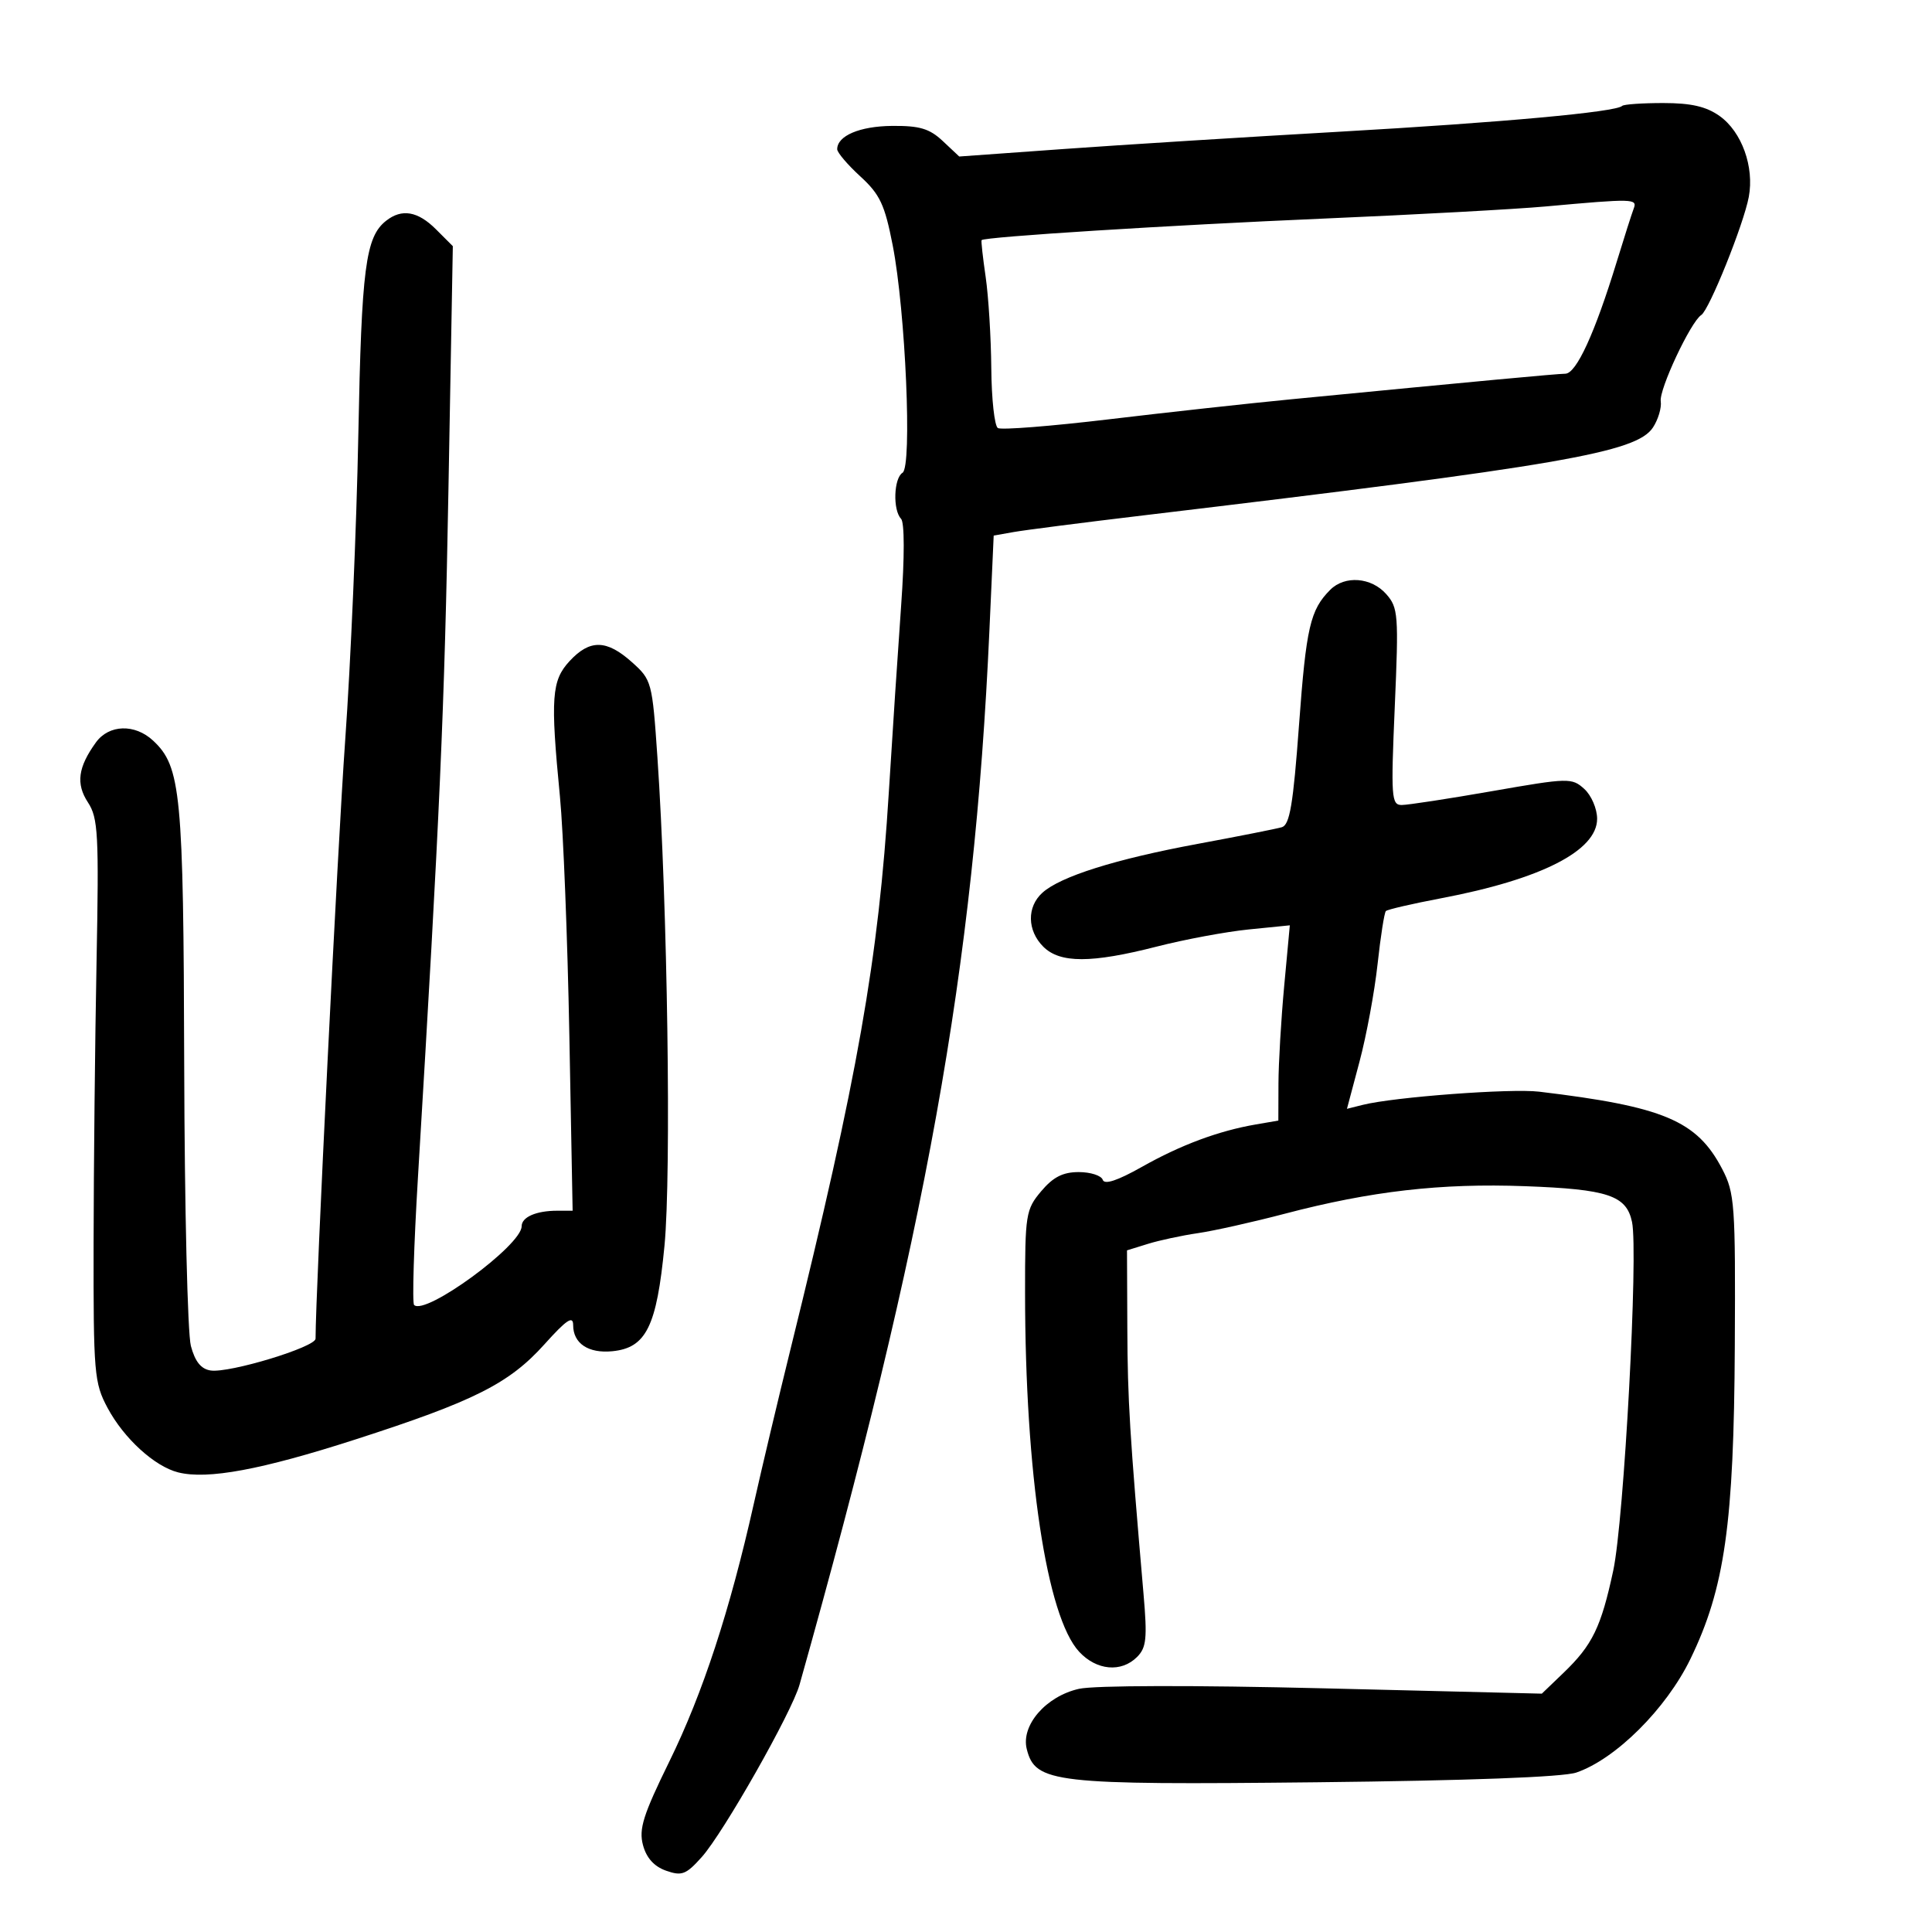 <svg xmlns="http://www.w3.org/2000/svg" width="300" height="300" viewBox="0 0 300 300" version="1.1">
	<path d="M 251.889 16.444 C 250.934 17.399, 233.313 19.009, 208 20.453 C 193.425 21.285, 174.177 22.491, 165.226 23.134 L 148.951 24.303 146.393 21.901 C 144.333 19.968, 142.798 19.510, 138.509 19.551 C 133.491 19.599, 130 21.085, 130 23.173 C 130 23.684, 131.613 25.580, 133.585 27.386 C 136.642 30.187, 137.382 31.761, 138.617 38.085 C 140.613 48.309, 141.660 72.474, 140.147 73.409 C 138.780 74.254, 138.618 79.202, 139.913 80.550 C 140.462 81.121, 140.469 86.484, 139.931 94 C 139.439 100.875, 138.577 113.925, 138.017 123 C 136.414 148.968, 133.196 167.198, 122.750 209.500 C 120.848 217.200, 118.284 228, 117.051 233.500 C 113.333 250.091, 109.117 262.959, 103.946 273.502 C 99.867 281.819, 99.176 284.010, 99.842 286.502 C 100.375 288.498, 101.572 289.827, 103.423 290.479 C 105.874 291.342, 106.530 291.091, 108.974 288.356 C 112.343 284.585, 122.940 265.905, 124.151 261.603 C 143.831 191.668, 151.267 150.388, 153.635 97.911 L 154.300 83.166 157.400 82.615 C 159.105 82.311, 168.150 81.150, 177.500 80.035 C 242.434 72.288, 254.121 70.272, 256.674 66.375 C 257.484 65.138, 258.027 63.311, 257.881 62.313 C 257.607 60.456, 262.533 49.968, 264.173 48.915 C 265.411 48.120, 270.749 34.854, 271.551 30.580 C 272.426 25.915, 270.462 20.465, 267.024 18.017 C 264.949 16.540, 262.605 16, 258.262 16 C 255.001 16, 252.133 16.200, 251.889 16.444 M 240 32.059 C 235.325 32.483, 219.800 33.331, 205.500 33.943 C 181.598 34.965, 152.830 36.778, 152.422 37.287 C 152.328 37.404, 152.612 39.975, 153.053 43 C 153.493 46.025, 153.887 52.411, 153.927 57.191 C 153.967 61.971, 154.427 66.146, 154.949 66.468 C 155.471 66.791, 163.233 66.179, 172.199 65.109 C 181.164 64.038, 193.900 62.639, 200.500 62 C 229.884 59.152, 241.609 58.058, 243.066 58.030 C 244.777 57.997, 247.645 51.748, 251.050 40.633 C 252.206 36.855, 253.392 33.143, 253.683 32.383 C 254.276 30.838, 253.623 30.822, 240 32.059 M 59.953 34.282 C 56.759 36.798, 56.140 41.567, 55.641 67.500 C 55.366 81.800, 54.446 103.175, 53.598 115 C 52.434 131.241, 49 200.586, 49 207.869 C 49 209.176, 35.640 213.233, 32.724 212.811 C 31.224 212.594, 30.292 211.442, 29.640 209 C 29.126 207.075, 28.660 187.500, 28.603 165.500 C 28.494 123.126, 28.103 119.037, 23.774 115.004 C 20.940 112.363, 16.915 112.489, 14.895 115.281 C 12.107 119.135, 11.764 121.710, 13.655 124.596 C 15.238 127.012, 15.373 129.525, 14.991 149.392 C 14.757 161.551, 14.551 181.175, 14.533 193 C 14.502 213.291, 14.624 214.732, 16.706 218.624 C 19.237 223.355, 24.010 227.714, 27.666 228.631 C 32.229 229.776, 40.571 228.229, 55.128 223.538 C 73.620 217.579, 79.054 214.846, 84.533 208.752 C 87.988 204.909, 89 204.234, 89 205.769 C 89 208.611, 91.367 210.186, 95.086 209.818 C 100.337 209.299, 101.974 205.983, 103.182 193.423 C 104.258 182.232, 103.653 140.493, 102.082 117.563 C 101.281 105.868, 101.200 105.568, 98.116 102.813 C 94.186 99.301, 91.594 99.256, 88.452 102.646 C 85.644 105.676, 85.456 108.314, 86.949 123.711 C 87.471 129.095, 88.128 145.762, 88.408 160.750 L 88.917 188 86.540 188 C 83.258 188, 81 188.985, 81 190.417 C 81 193.385, 66.015 204.349, 64.301 202.634 C 63.991 202.324, 64.261 193.392, 64.901 182.785 C 68.309 126.284, 69.018 110.294, 69.637 75.862 L 70.315 38.224 67.703 35.612 C 64.878 32.787, 62.393 32.360, 59.953 34.282 M 206.565 91.578 C 203.447 94.696, 202.824 97.392, 201.710 112.583 C 200.804 124.935, 200.273 128.088, 199.040 128.450 C 198.193 128.698, 192.325 129.860, 186 131.033 C 173.206 133.404, 164.659 136.094, 161.857 138.630 C 159.431 140.825, 159.494 144.494, 162 147 C 164.588 149.588, 169.465 149.584, 179.623 146.984 C 183.956 145.875, 190.376 144.679, 193.891 144.326 L 200.283 143.684 199.410 153.092 C 198.930 158.266, 198.529 165.088, 198.519 168.252 L 198.500 174.003 195 174.605 C 189.219 175.600, 183.354 177.783, 177.331 181.182 C 173.531 183.327, 171.500 183.999, 171.233 183.199 C 171.013 182.540, 169.336 182, 167.506 182 C 165.041 182, 163.528 182.773, 161.672 184.978 C 159.284 187.816, 159.167 188.552, 159.171 200.728 C 159.181 228.863, 162.521 251.033, 167.570 256.481 C 170.271 259.396, 174.113 259.744, 176.561 257.296 C 178.013 255.845, 178.162 254.400, 177.569 247.546 C 175.416 222.639, 175.097 217.424, 175.051 206.328 L 175 194.155 178.250 193.147 C 180.037 192.593, 183.525 191.845, 186 191.485 C 188.475 191.126, 194.550 189.768, 199.500 188.468 C 212.898 184.950, 223.736 183.707, 236.795 184.190 C 249.680 184.666, 252.551 185.625, 253.419 189.742 C 254.420 194.486, 252.181 236.062, 250.504 243.876 C 248.615 252.677, 247.271 255.443, 242.793 259.745 L 239.415 262.990 205.498 262.161 C 185.401 261.670, 169.934 261.703, 167.540 262.242 C 162.415 263.398, 158.508 267.905, 159.435 271.596 C 160.757 276.863, 163.588 277.188, 204.395 276.751 C 227.917 276.499, 242.695 275.947, 244.763 275.243 C 250.868 273.165, 258.721 265.353, 262.479 257.621 C 267.818 246.634, 269.239 236.625, 269.380 209 C 269.492 186.975, 269.369 185.249, 267.410 181.500 C 263.494 174.008, 258.326 171.827, 239 169.515 C 234.596 168.988, 216.465 170.343, 211.606 171.563 L 209.154 172.178 211.107 164.839 C 212.182 160.803, 213.443 153.992, 213.909 149.704 C 214.376 145.417, 214.956 141.710, 215.199 141.468 C 215.442 141.225, 219.305 140.331, 223.784 139.481 C 239.296 136.539, 248 132.103, 248 127.141 C 248 125.582, 247.103 123.498, 246.004 122.503 C 244.077 120.760, 243.579 120.772, 231.695 122.848 C 224.923 124.032, 218.603 125, 217.651 125 C 216.056 125, 215.971 123.799, 216.579 109.750 C 217.199 95.438, 217.117 94.362, 215.252 92.250 C 212.941 89.633, 208.828 89.315, 206.565 91.578" stroke="none" fill="black" fill-rule="evenodd"/>
</svg>